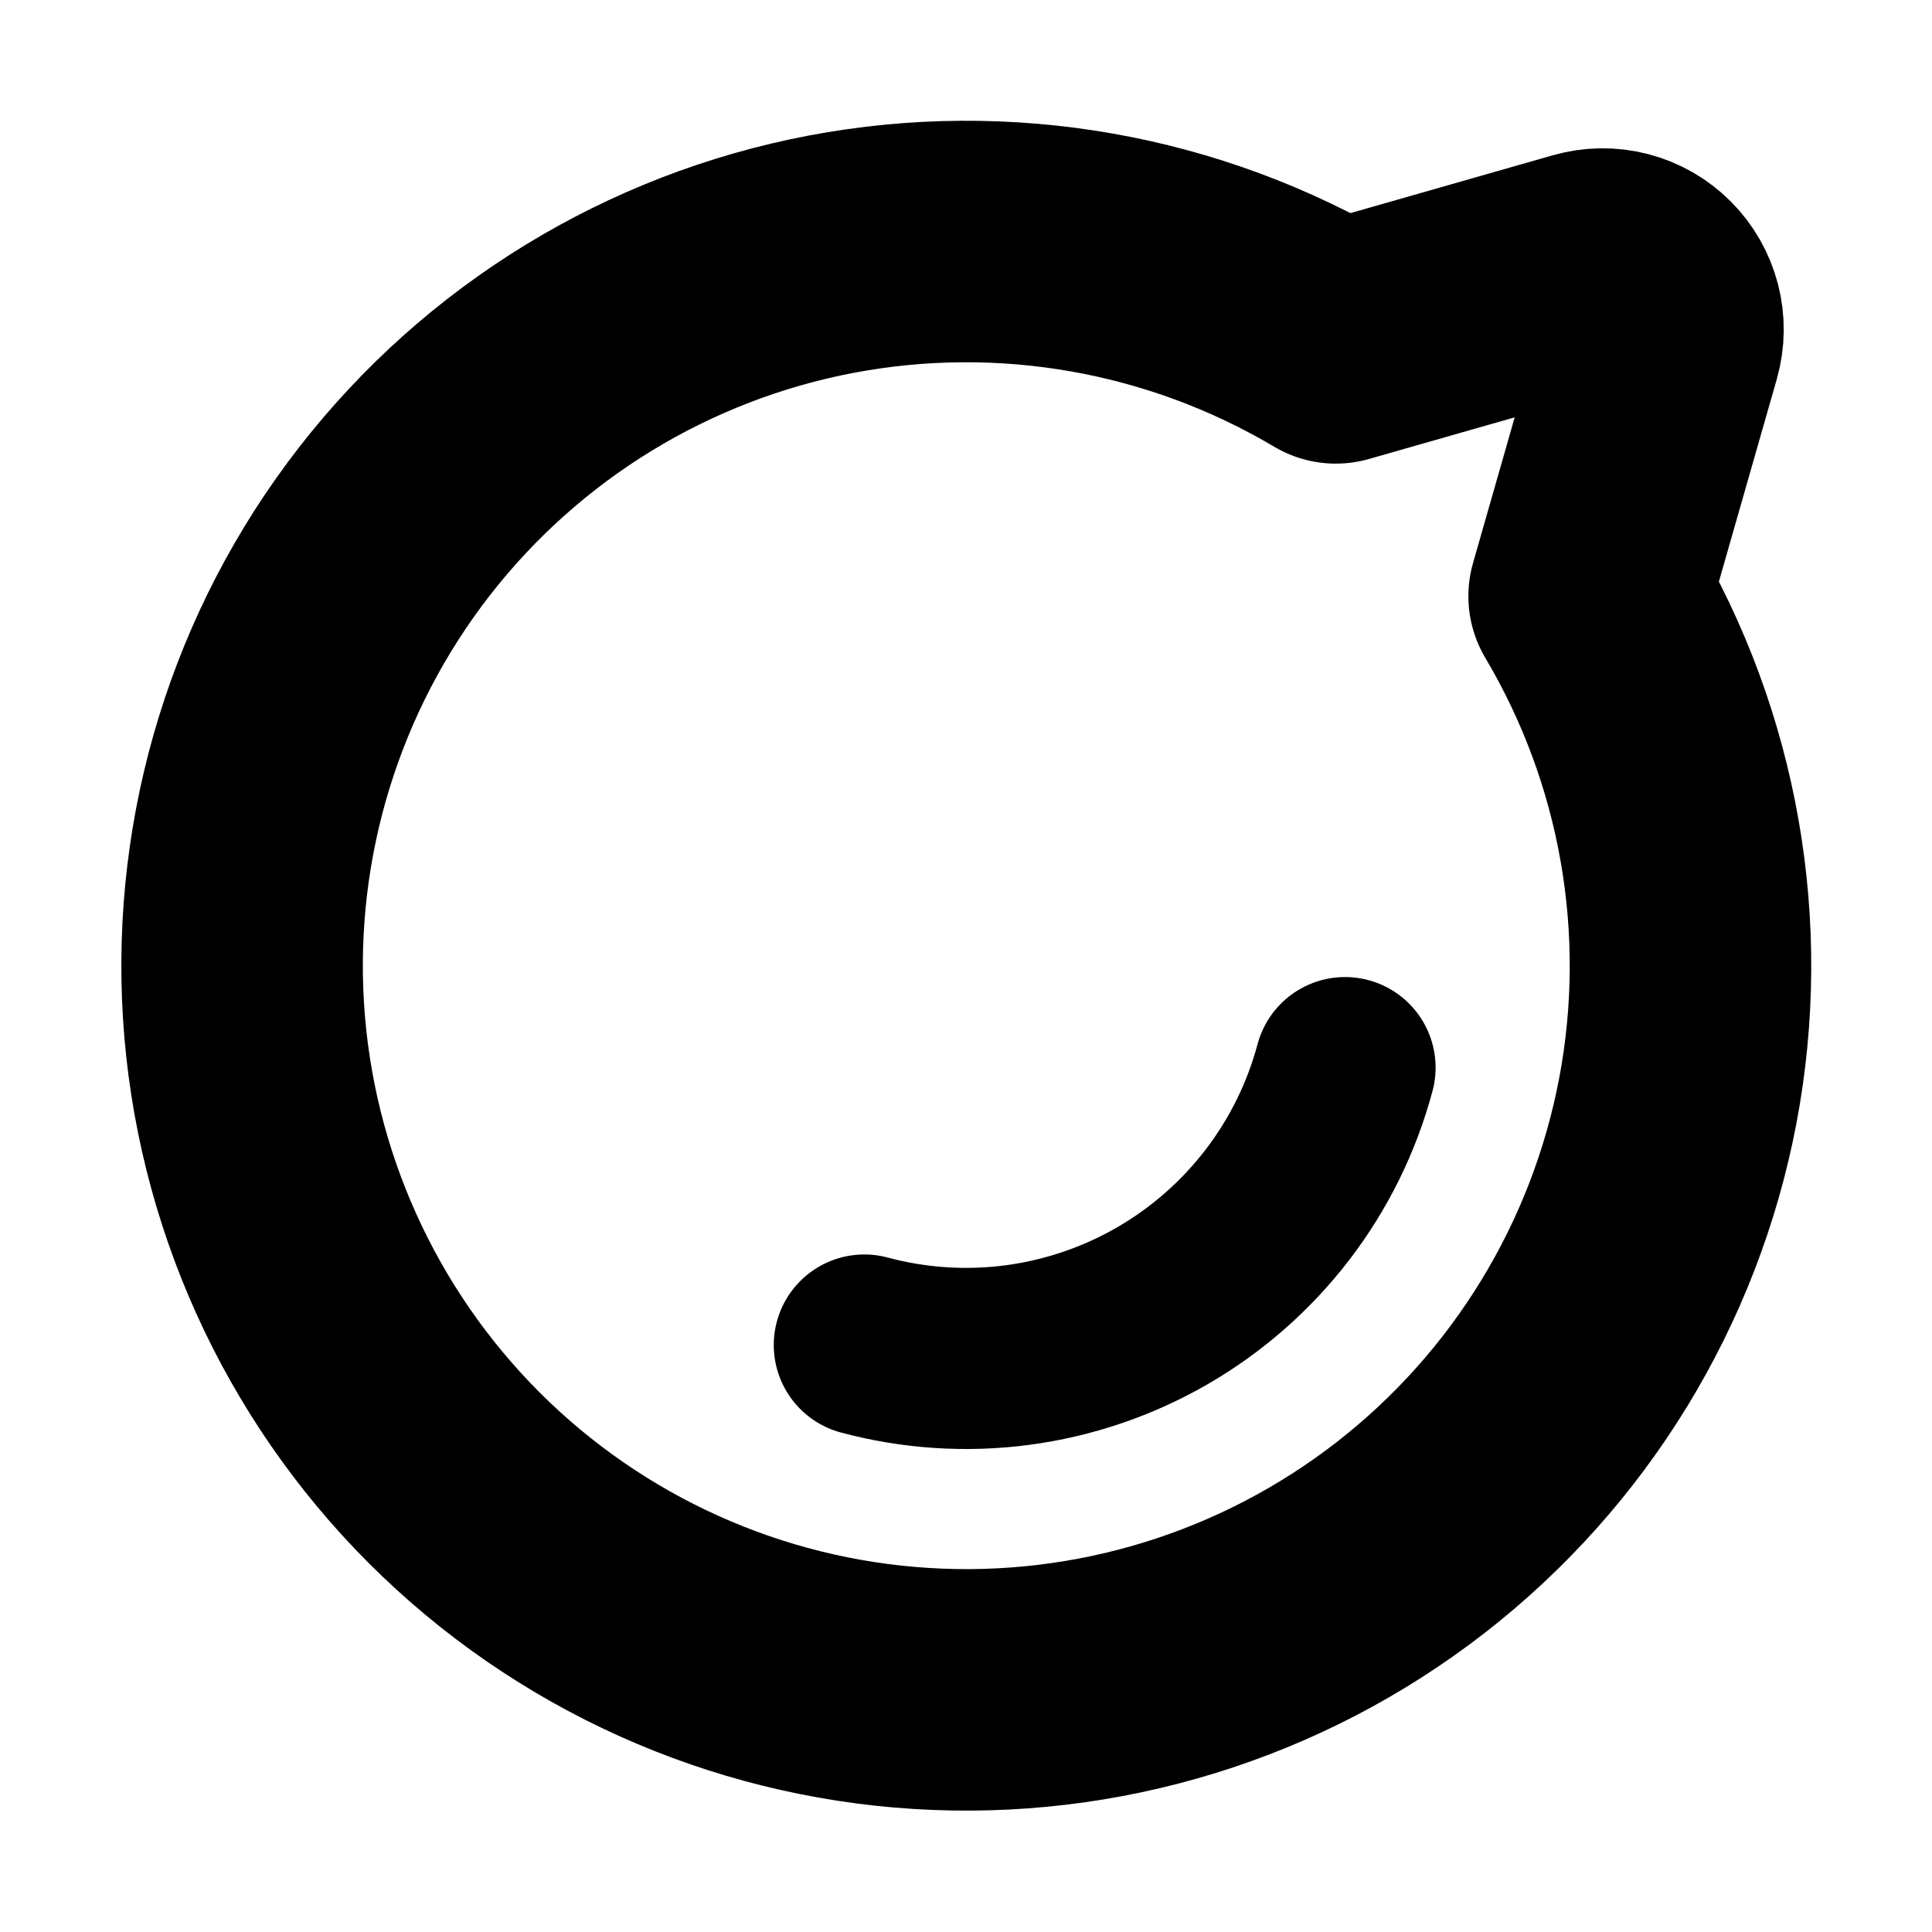 <svg width="32" height="32" viewBox="0 0 32 32" fill="none" xmlns="http://www.w3.org/2000/svg">
<path d="M26.321 9.875C27.812 12.389 28.334 15.36 27.79 18.231C27.245 21.102 25.671 23.675 23.363 25.468C21.055 27.261 18.172 28.149 15.256 27.966C12.339 27.784 9.59 26.543 7.523 24.477C5.457 22.41 4.216 19.661 4.033 16.744C3.851 13.828 4.739 10.945 6.532 8.637C8.325 6.329 10.898 4.755 13.769 4.21C16.64 3.666 19.611 4.188 22.125 5.679L22.125 5.679L26.269 4.495C26.441 4.446 26.622 4.443 26.795 4.488C26.967 4.533 27.125 4.623 27.251 4.749C27.377 4.875 27.467 5.033 27.512 5.205C27.557 5.378 27.555 5.559 27.506 5.731L26.321 9.875L26.321 9.875Z" stroke="black" stroke-width="4" stroke-linecap="round" stroke-linejoin="round"/>
<path d="M22.278 17.683C22.057 18.508 21.676 19.281 21.156 19.958C20.636 20.635 19.988 21.203 19.249 21.63C18.51 22.056 17.694 22.333 16.847 22.445C16.001 22.556 15.141 22.499 14.316 22.278" stroke="black" stroke-width="3" stroke-linecap="round" stroke-linejoin="round"/>
</svg>
